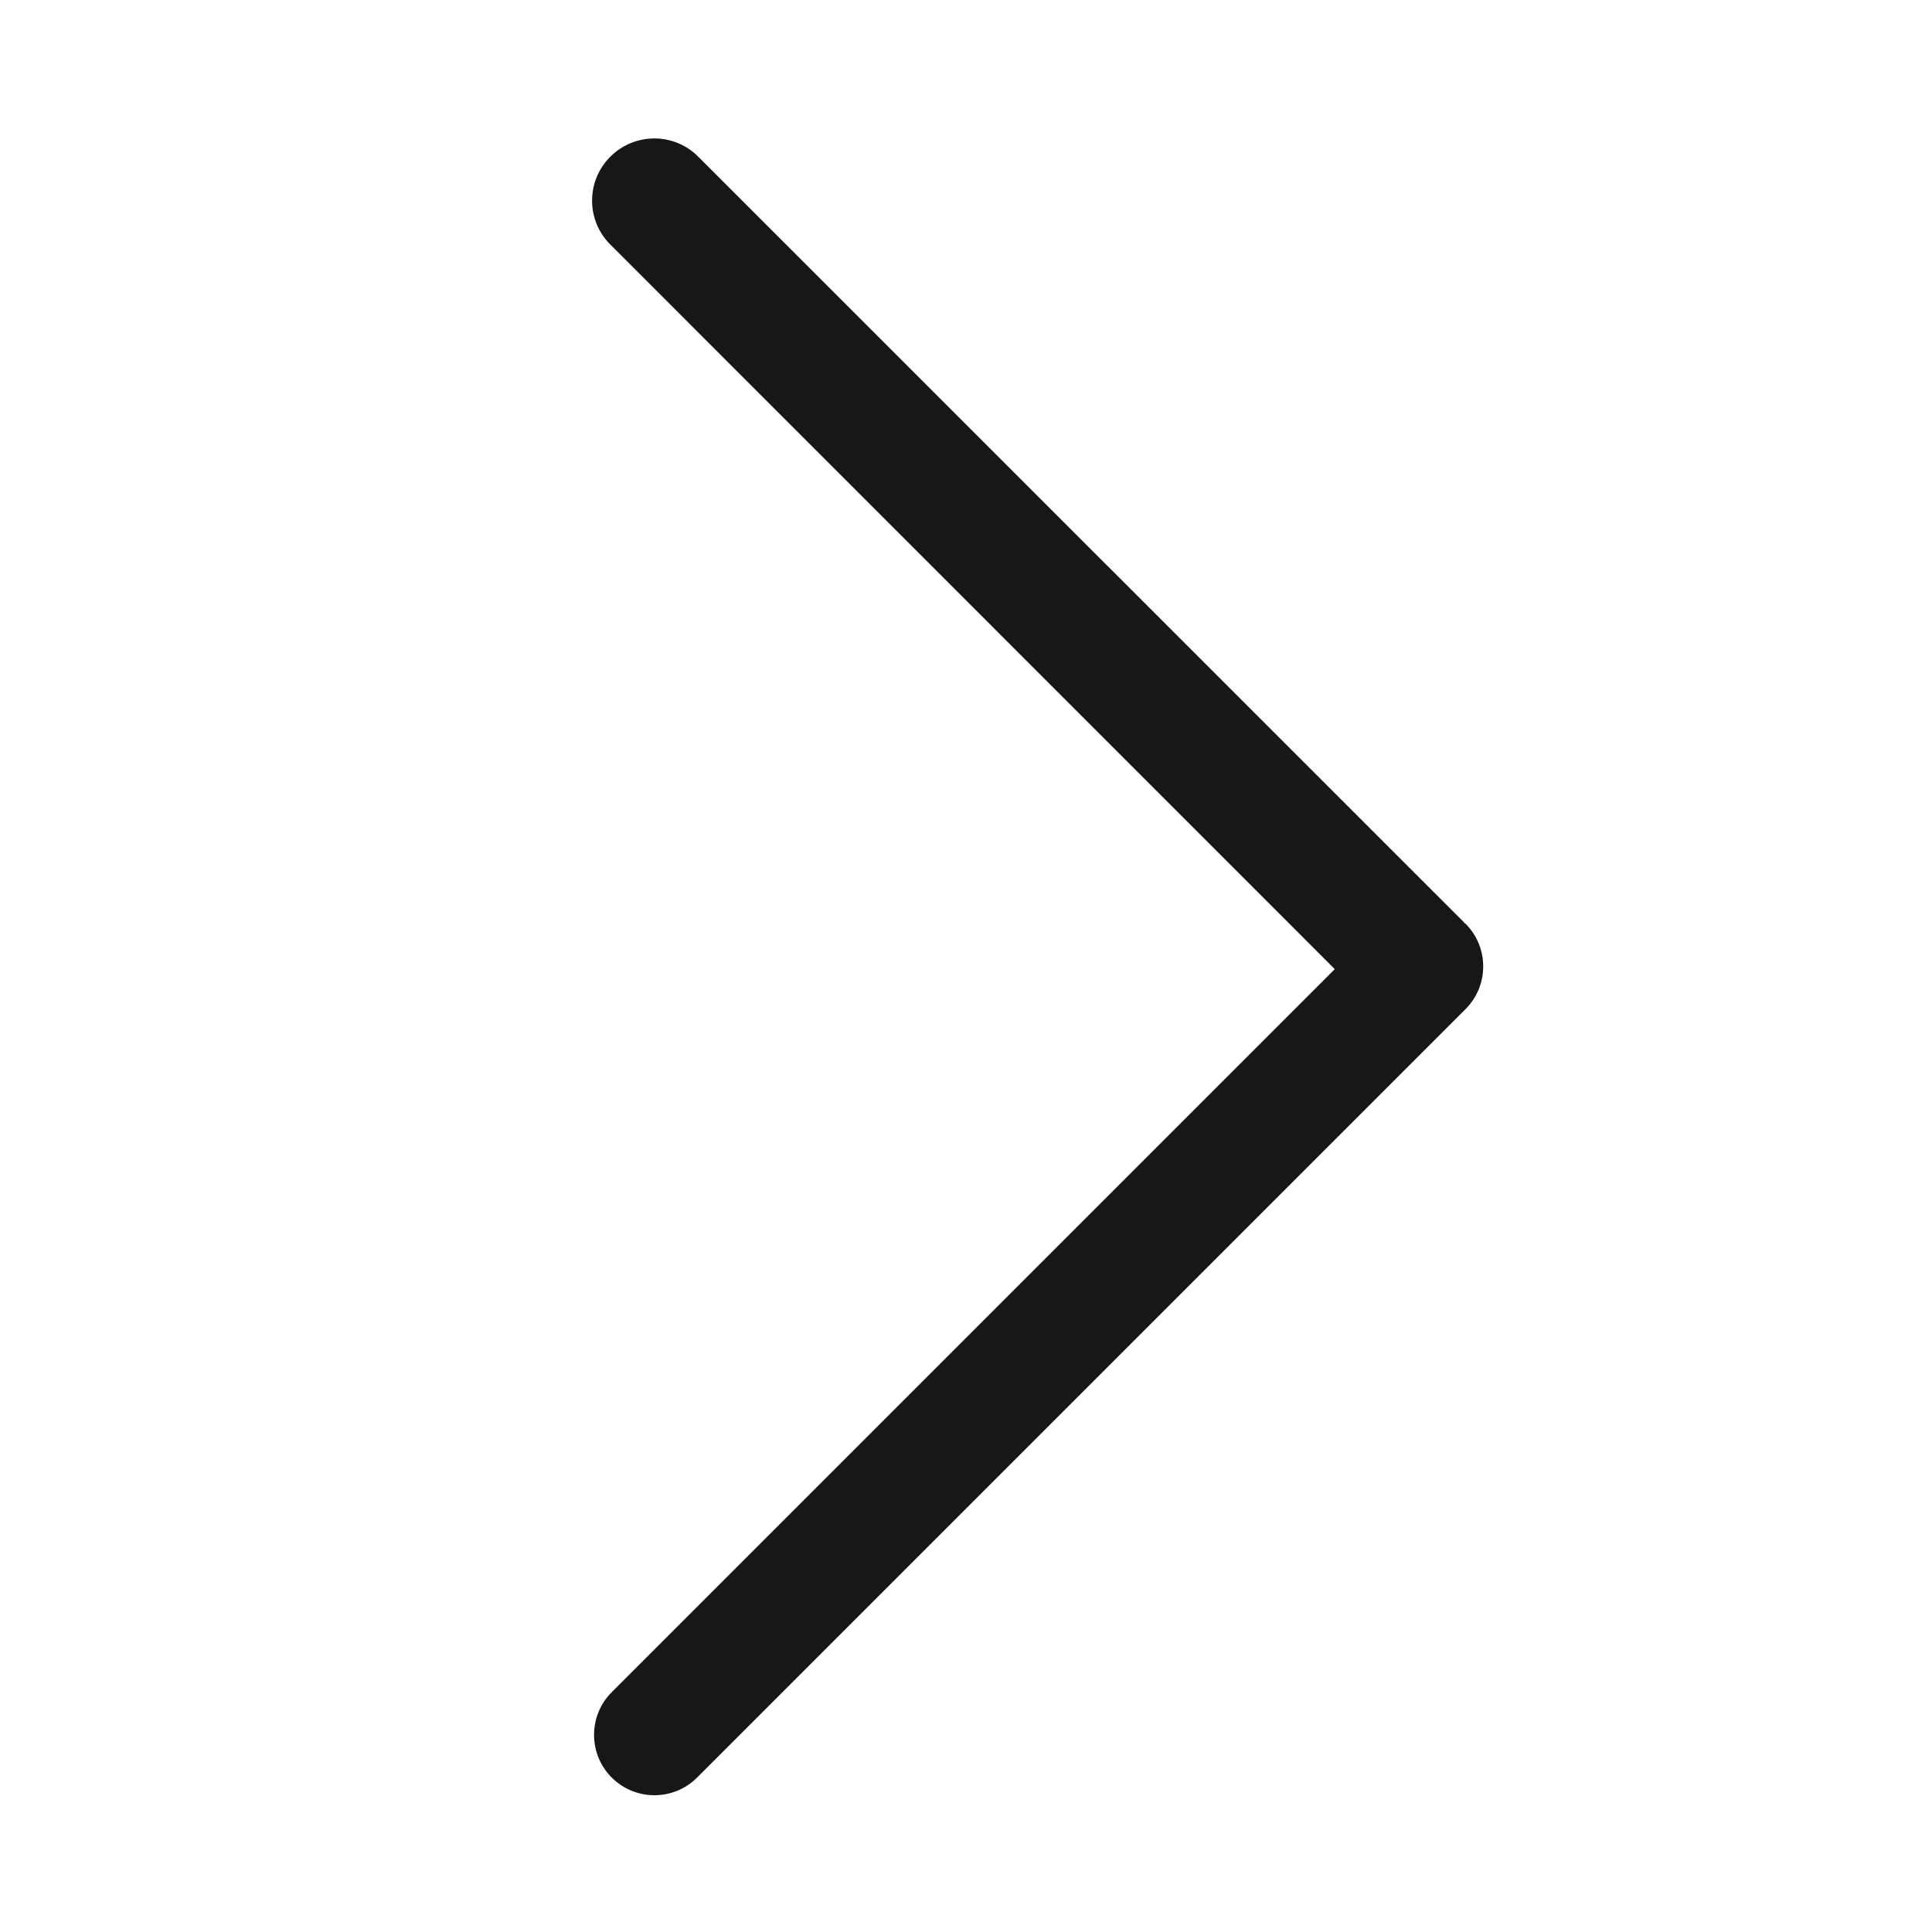<?xml version="1.0" encoding="utf-8"?>
<!-- Generator: Adobe Illustrator 16.0.4, SVG Export Plug-In . SVG Version: 6.00 Build 0)  -->
<!DOCTYPE svg PUBLIC "-//W3C//DTD SVG 1.1//EN" "http://www.w3.org/Graphics/SVG/1.1/DTD/svg11.dtd">
<svg version="1.1" id="Ebene_1" xmlns="http://www.w3.org/2000/svg" xmlns:xlink="http://www.w3.org/1999/xlink" x="0px" y="0px"
	 width="16px" height="16px" viewBox="0 0 16 16" enable-background="new 0 0 16 16" xml:space="preserve">
<path fill-rule="evenodd" clip-rule="evenodd" fill="#181716" d="M5.055,2.026l5.999,6l-5.988,5.988
	c-0.195,0.195-0.195,0.512,0,0.707s0.512,0.195,0.707,0l6.364-6.364c0.195-0.195,0.195-0.512,0-0.707
	c-0.002-0.002-0.005-0.002-0.007-0.004s-0.002-0.005-0.005-0.007L5.783,1.298c-0.201-0.202-0.527-0.202-0.729,0
	C4.853,1.499,4.853,1.825,5.055,2.026z"/>
</svg>
